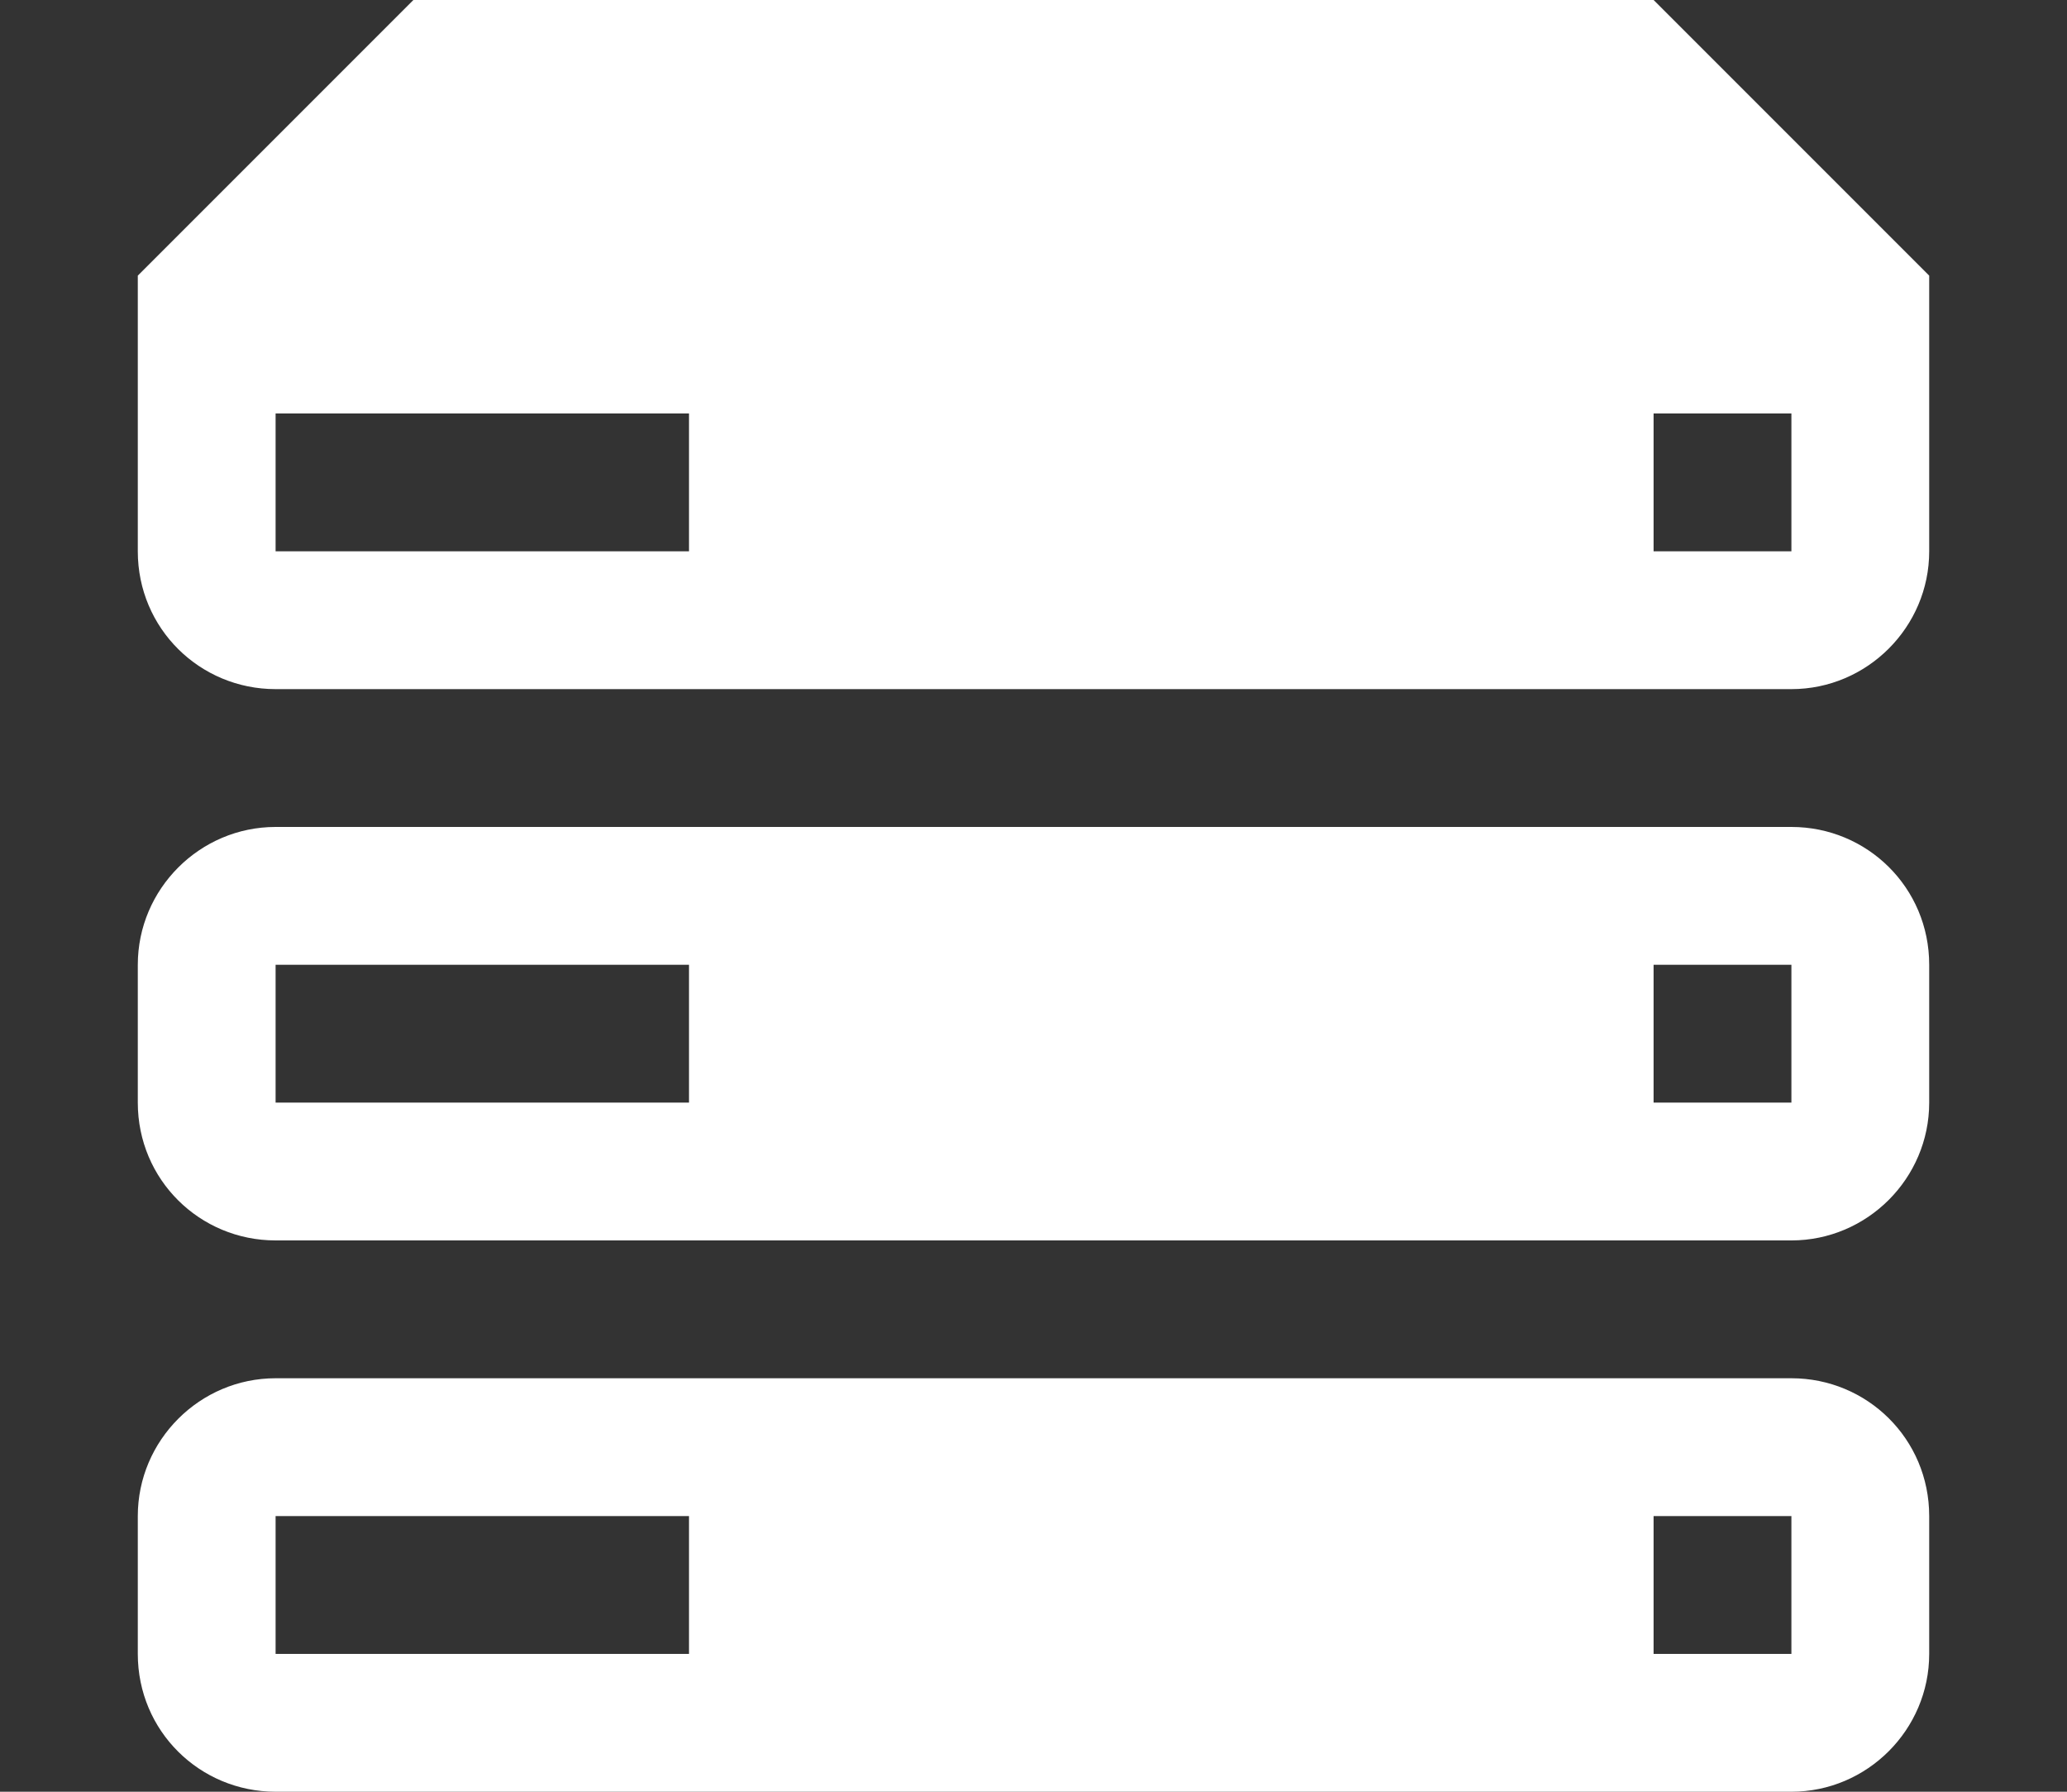 <svg width="15" height="13" xmlns="http://www.w3.org/2000/svg"><rect width="100%" height="100%" fill="#333333" stroke="none"/><path d="M1 2h13v2c0 .55-.45 1-1 1H2c-.55 0-1-.44-1-1V2zm2-2h9l2 2H1l2-2zM2 3h3v1H2V3zm10 0h1v1h-1V3zM1 7c0-.55.45-1 1-1h11c.55 0 1 .44 1 1v1c0 .55-.45 1-1 1H2c-.55 0-1-.44-1-1V7zm11 0h1v1h-1V7zM2 7h3v1H2V7zm-1 4c0-.55.45-1 1-1h11c.55 0 1 .44 1 1v1c0 .55-.45 1-1 1H2c-.55 0-1-.44-1-1v-1zm11 0h1v1h-1v-1zM2 11h3v1H2v-1z" fill="#FFF" fill-rule="evenodd"/></svg>